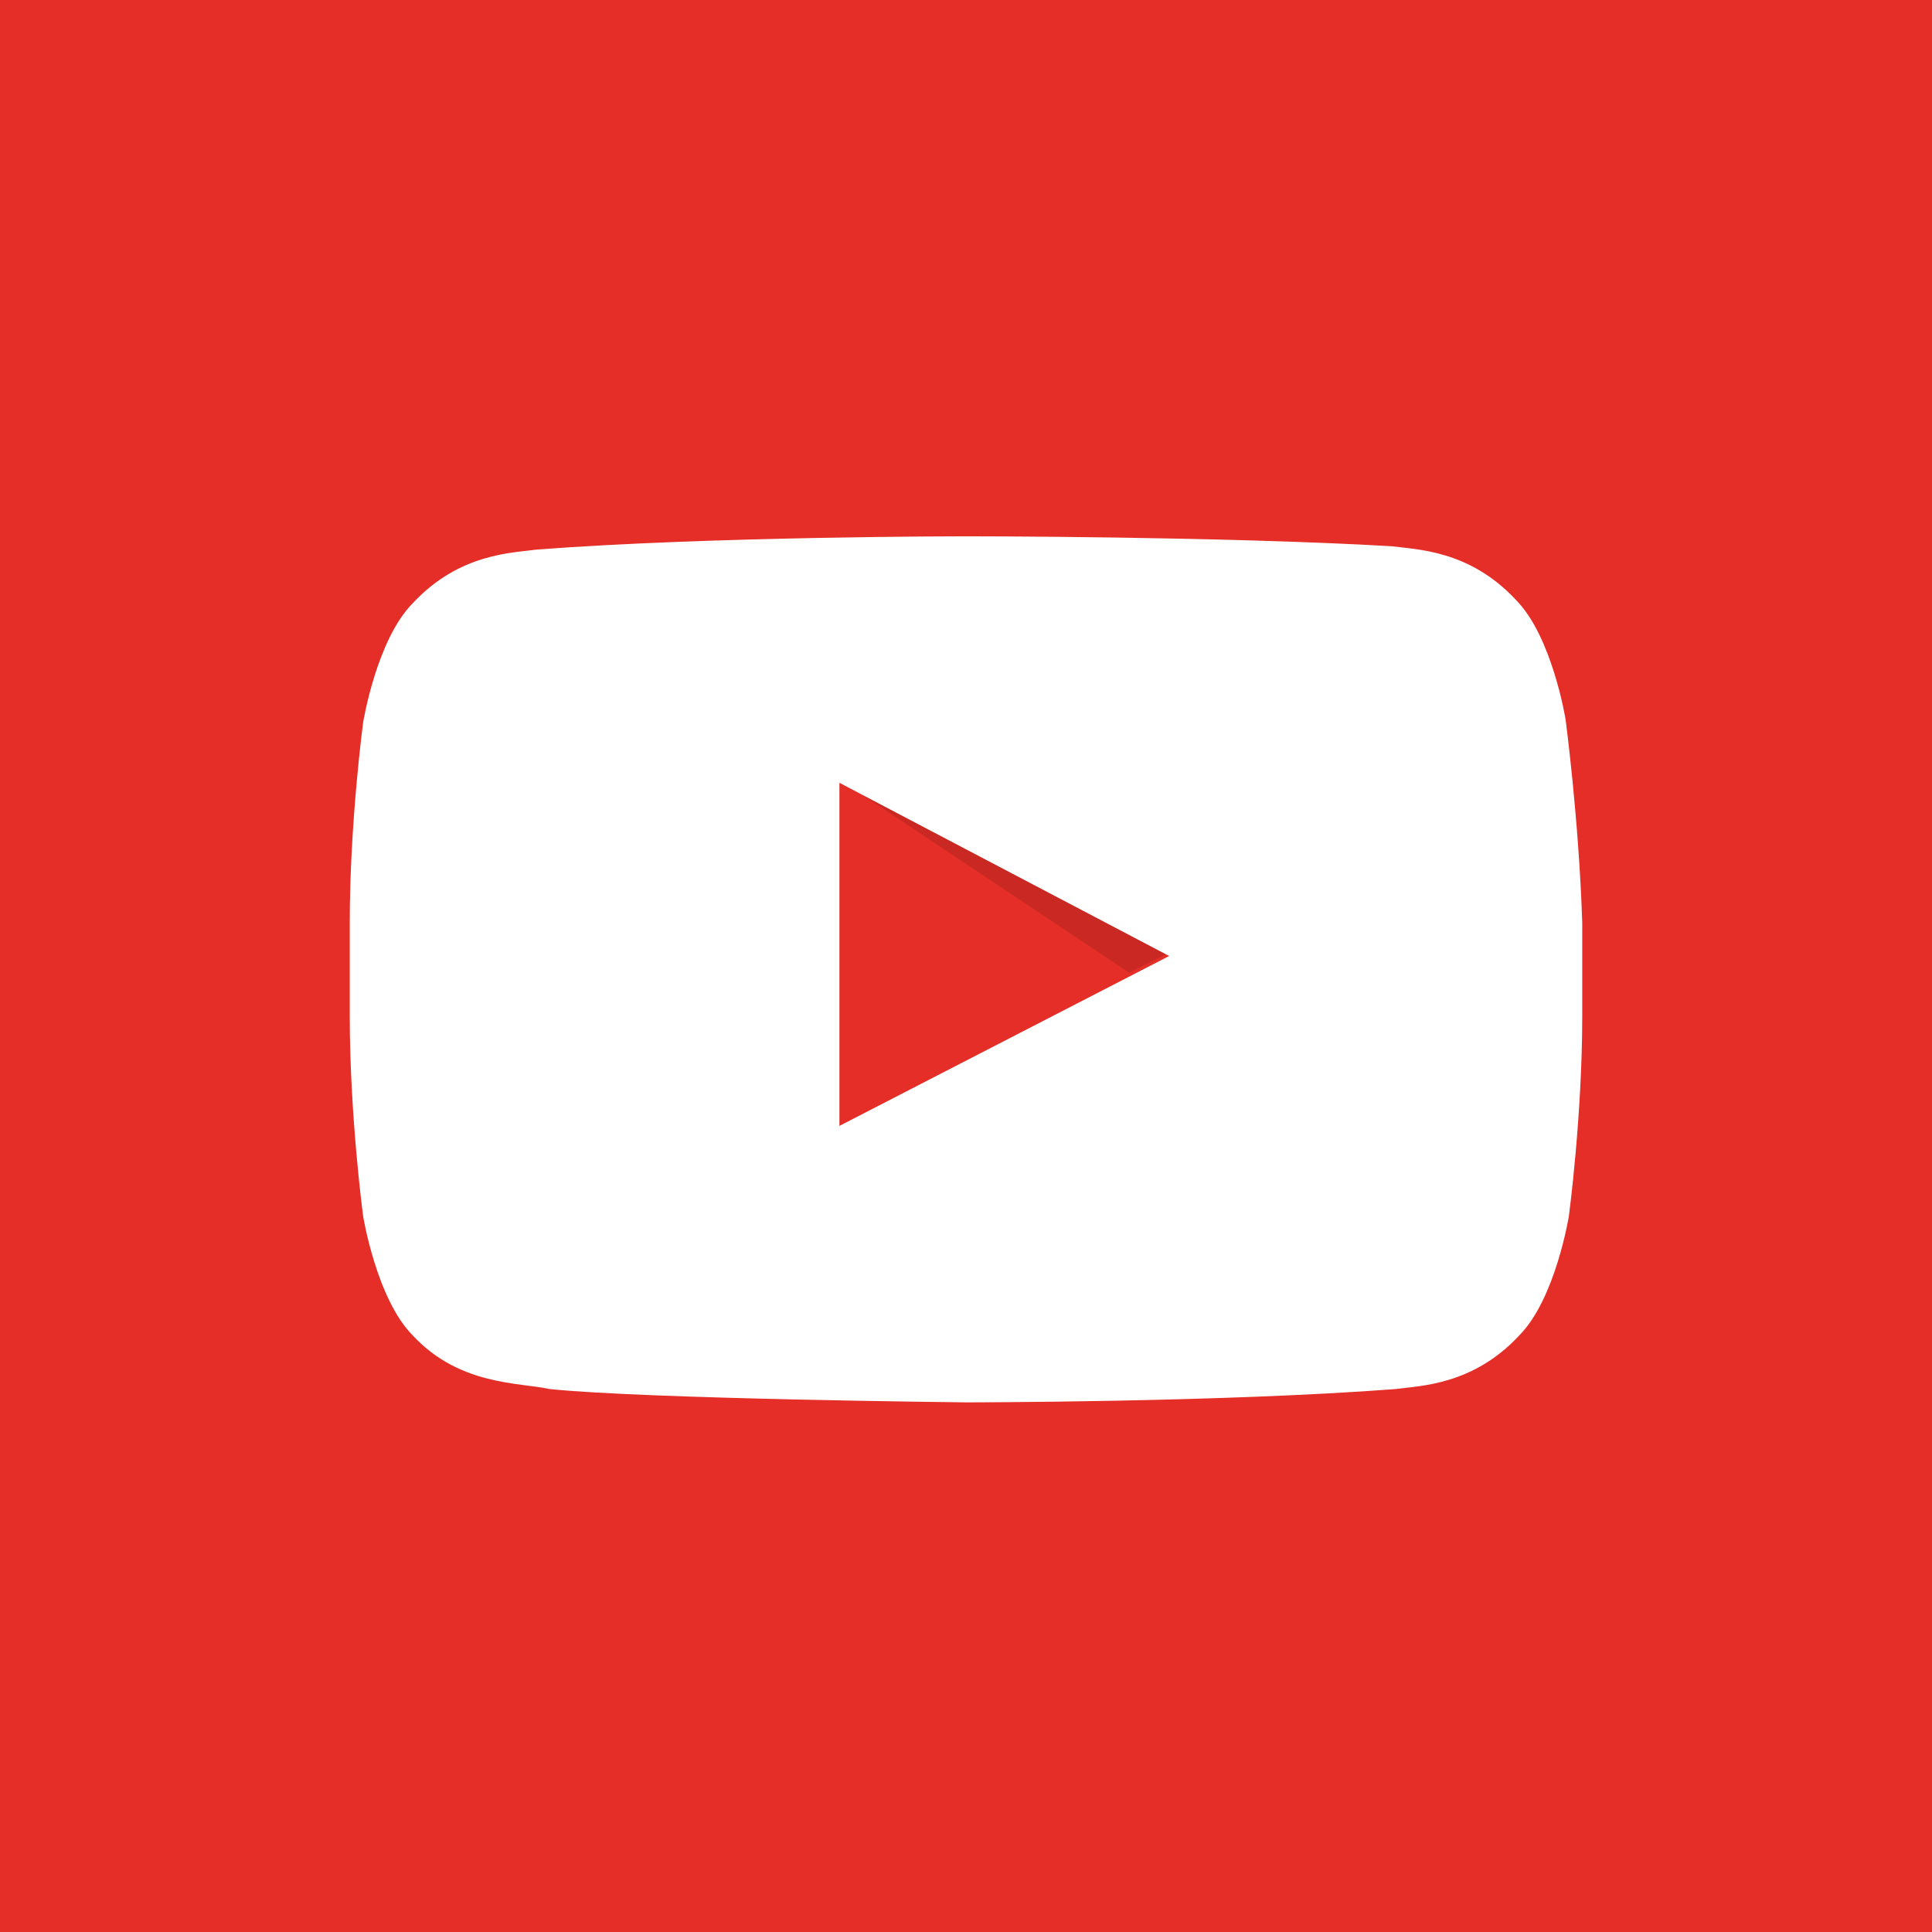 <?xml version="1.0" encoding="utf-8"?>
<!-- Generator: Adobe Illustrator 18.1.1, SVG Export Plug-In . SVG Version: 6.00 Build 0)  -->
<svg version="1.1" id="Layer_1" xmlns="http://www.w3.org/2000/svg" xmlns:xlink="http://www.w3.org/1999/xlink" x="0px" y="0px"
	 viewBox="0 0 58 58" enable-background="new 0 0 58 58" xml:space="preserve">
<g>
	<rect fill="#E52E28" width="58" height="58"/>
	<g>
		<path id="The_Sharpness" opacity="0.12" fill="#010101" enable-background="new    " d="M25.2,23.4l8.7,5.8l1.2-0.6L25.2,23.4z"/>
		<g id="Lozenge">
			<g>
				<path fill="#FFFFFF" d="M47,21.6c0,0-0.4-2.5-1.5-3.6c-1.4-1.5-3-1.5-3.7-1.6C36.7,16.1,29,16.1,29,16.1l0,0c0,0-7.7,0-12.9,0.4
					c-0.7,0.1-2.3,0.1-3.7,1.6c-1.1,1.1-1.5,3.6-1.5,3.6s-0.4,3-0.4,6v2.8c0,3,0.4,6,0.4,6s0.4,2.5,1.5,3.6c1.4,1.5,3.2,1.4,4.1,1.6
					C19.4,42,29,42.1,29,42.1s7.7,0,12.9-0.4c0.7-0.1,2.3-0.1,3.7-1.6c1.1-1.1,1.5-3.6,1.5-3.6s0.4-3,0.4-6v-2.8
					C47.4,24.6,47,21.6,47,21.6z M25.2,33.8V23.5l9.9,5.2L25.2,33.8z"/>
			</g>
		</g>
	</g>
</g>
</svg>
